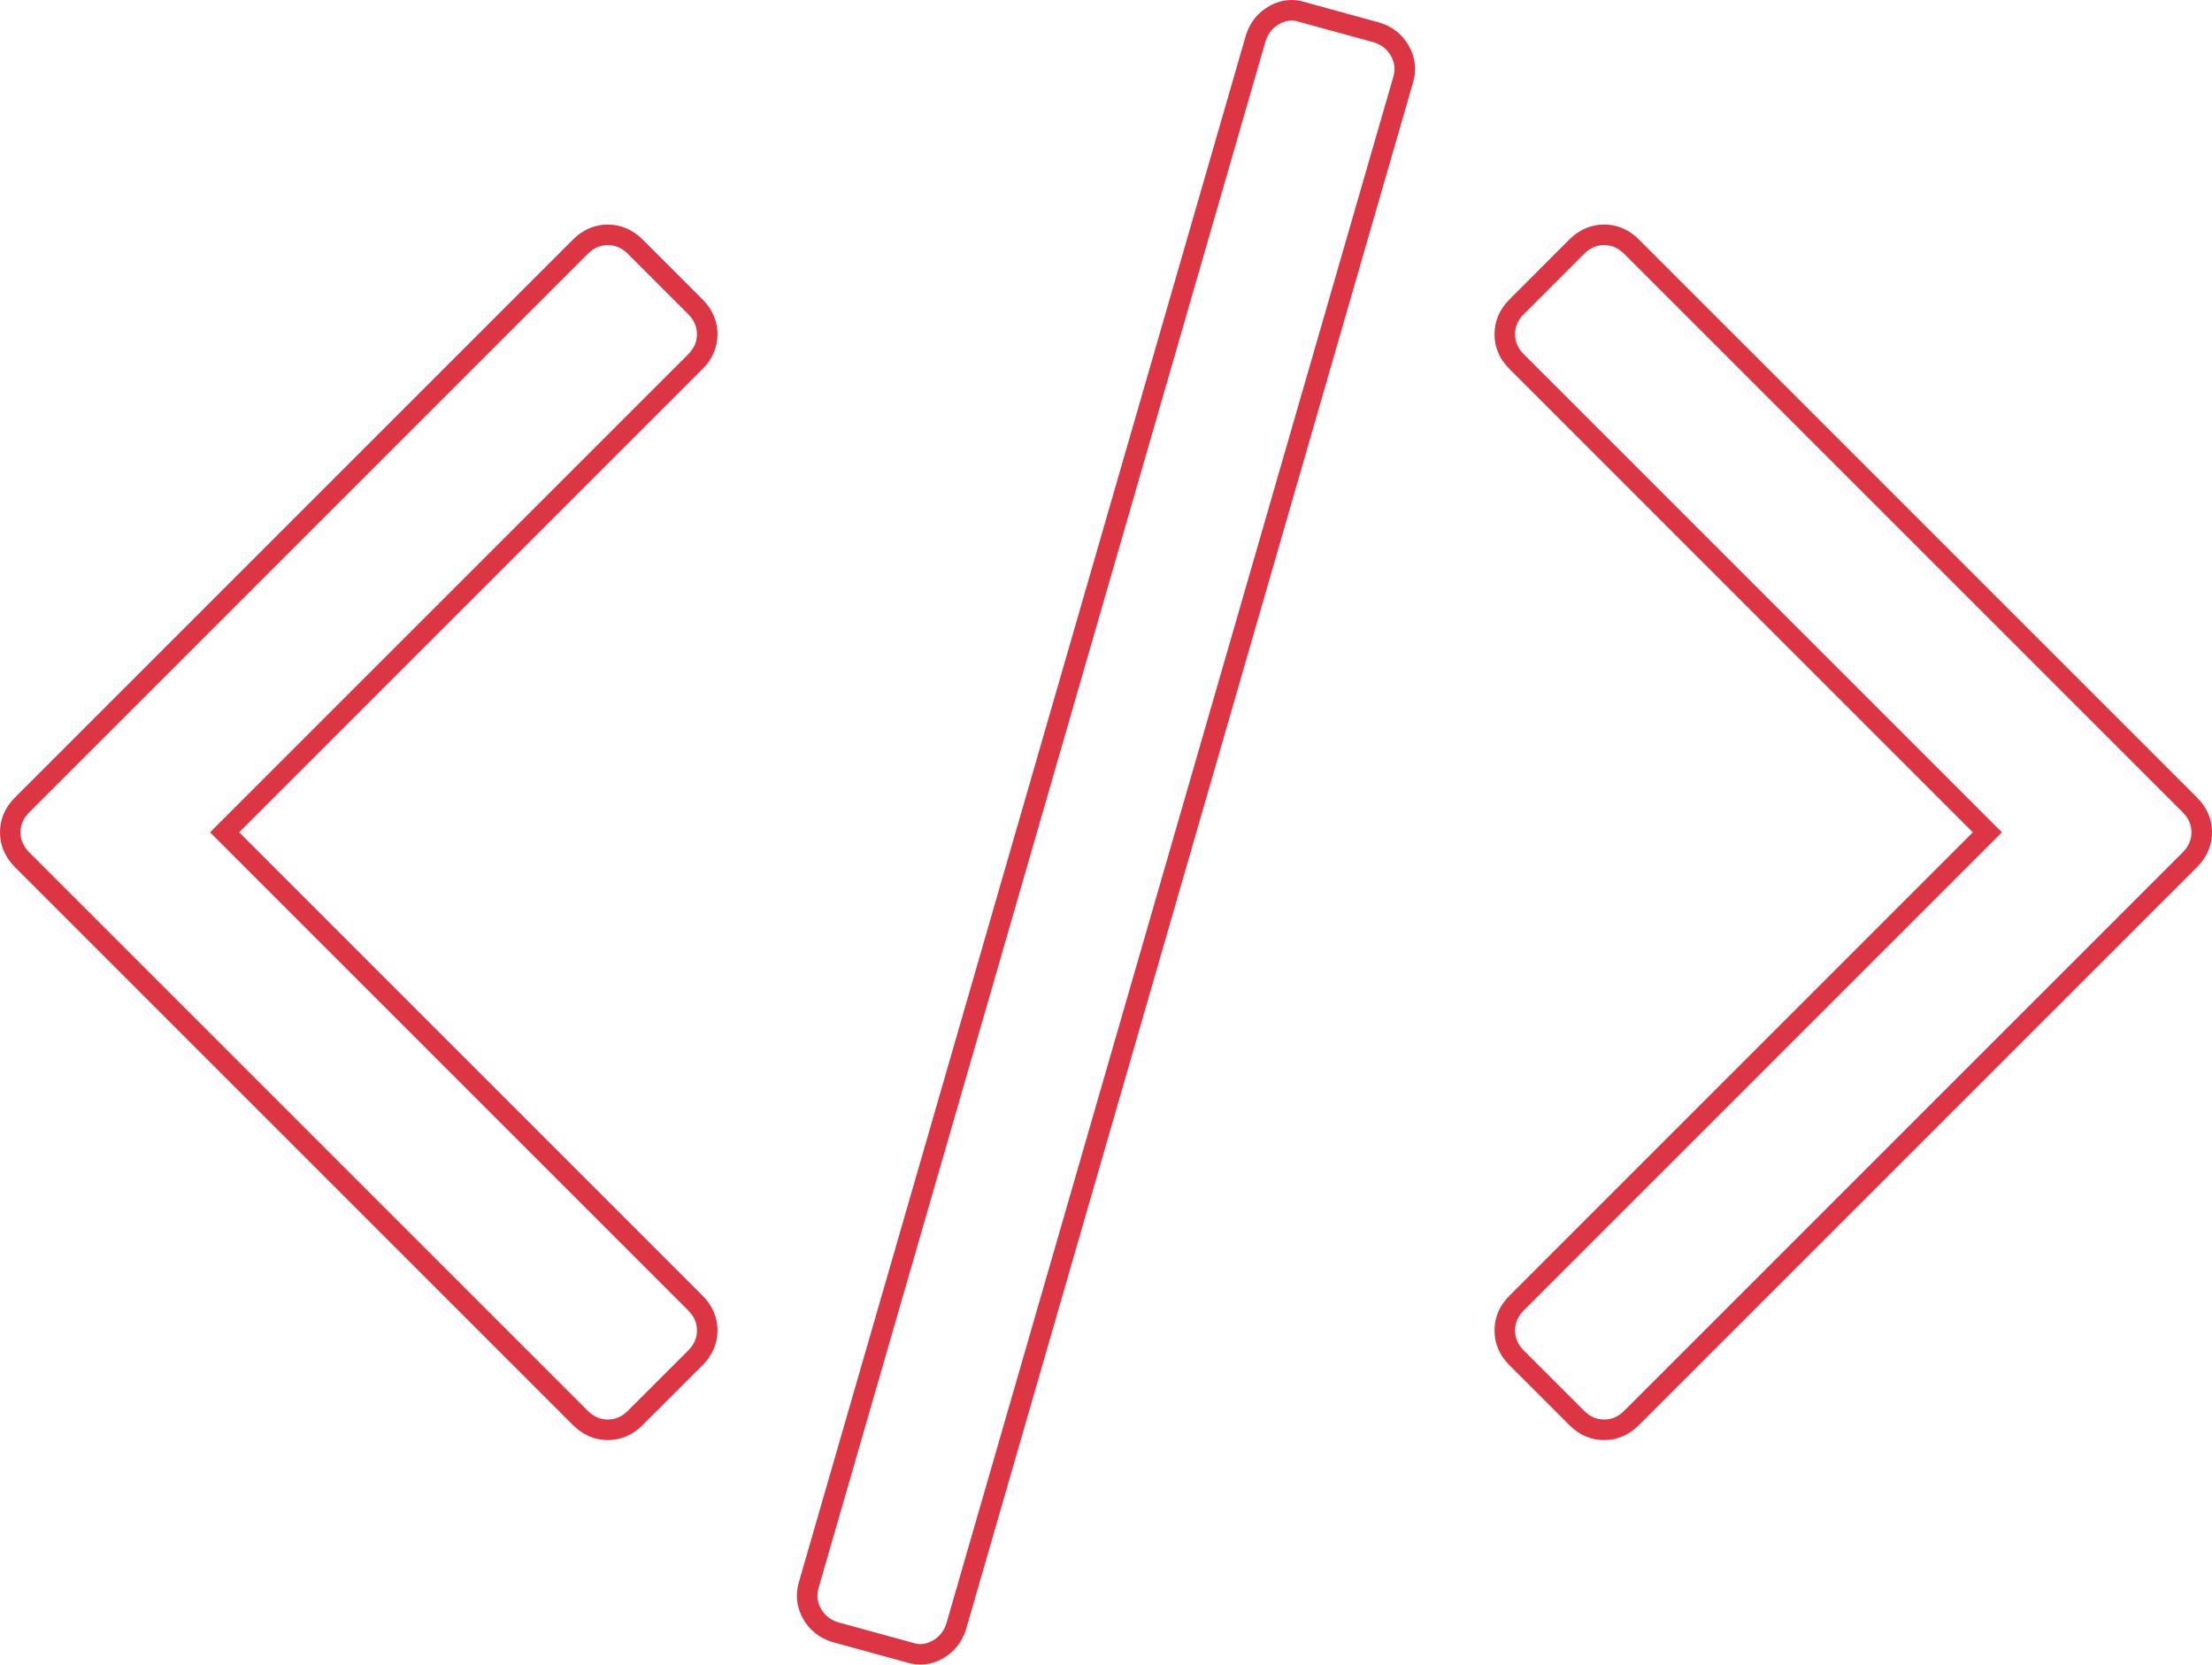 <?xml version="1.0" encoding="utf-8"?>
<!-- Generator: Adobe Illustrator 16.0.0, SVG Export Plug-In . SVG Version: 6.00 Build 0)  -->
<!DOCTYPE svg PUBLIC "-//W3C//DTD SVG 1.1//EN" "http://www.w3.org/Graphics/SVG/1.1/DTD/svg11.dtd">
<svg version="1.1" id="Layer_1" xmlns="http://www.w3.org/2000/svg" xmlns:xlink="http://www.w3.org/1999/xlink" x="0px" y="0px"
	 width="107.621px" height="81px" viewBox="0 0 107.621 81" enable-background="new 0 0 107.621 81" xml:space="preserve">
<g>
	<g>
		<path fill="none" stroke="#DC3645" stroke-miterlimit="10" d="M66.979,1.579l-3.613-0.991c-0.465-0.155-0.923-0.106-1.368,0.146
			c-0.447,0.252-0.75,0.632-0.904,1.136L39.359,77.09c-0.154,0.505-0.105,0.981,0.146,1.427c0.253,0.447,0.631,0.748,1.137,0.904
			l3.612,0.99c0.466,0.156,0.923,0.107,1.369-0.146c0.447-0.254,0.748-0.632,0.903-1.135L68.26,3.911
			c0.155-0.505,0.107-0.981-0.146-1.428C67.862,2.035,67.484,1.734,66.979,1.579z"/>
		<path fill="none" stroke="#DC3645" stroke-miterlimit="10" d="M34.41,16.263c0-0.505-0.195-0.952-0.583-1.34l-2.914-2.913
			c-0.389-0.388-0.835-0.583-1.34-0.583s-0.952,0.195-1.341,0.583L1.082,39.16C0.693,39.548,0.5,39.995,0.5,40.5
			s0.193,0.951,0.582,1.34l27.15,27.15c0.389,0.39,0.835,0.583,1.341,0.583c0.505,0,0.951-0.194,1.34-0.583l2.914-2.911
			c0.388-0.389,0.583-0.836,0.583-1.341s-0.195-0.951-0.583-1.34L10.929,40.5l22.898-22.897
			C34.216,17.215,34.41,16.768,34.41,16.263z"/>
		<path fill="none" stroke="#DC3645" stroke-miterlimit="10" d="M106.538,39.159l-27.151-27.15
			c-0.388-0.389-0.834-0.583-1.339-0.583s-0.951,0.194-1.341,0.583l-2.911,2.913c-0.39,0.389-0.583,0.835-0.583,1.34
			s0.193,0.952,0.583,1.34L96.693,40.5L73.796,63.398c-0.39,0.389-0.583,0.835-0.583,1.34s0.193,0.952,0.583,1.341l2.911,2.911
			c0.39,0.39,0.836,0.583,1.341,0.583s0.951-0.194,1.339-0.583l27.151-27.15c0.39-0.388,0.583-0.835,0.583-1.341
			C107.121,39.994,106.928,39.547,106.538,39.159z"/>
	</g>
</g>
</svg>

